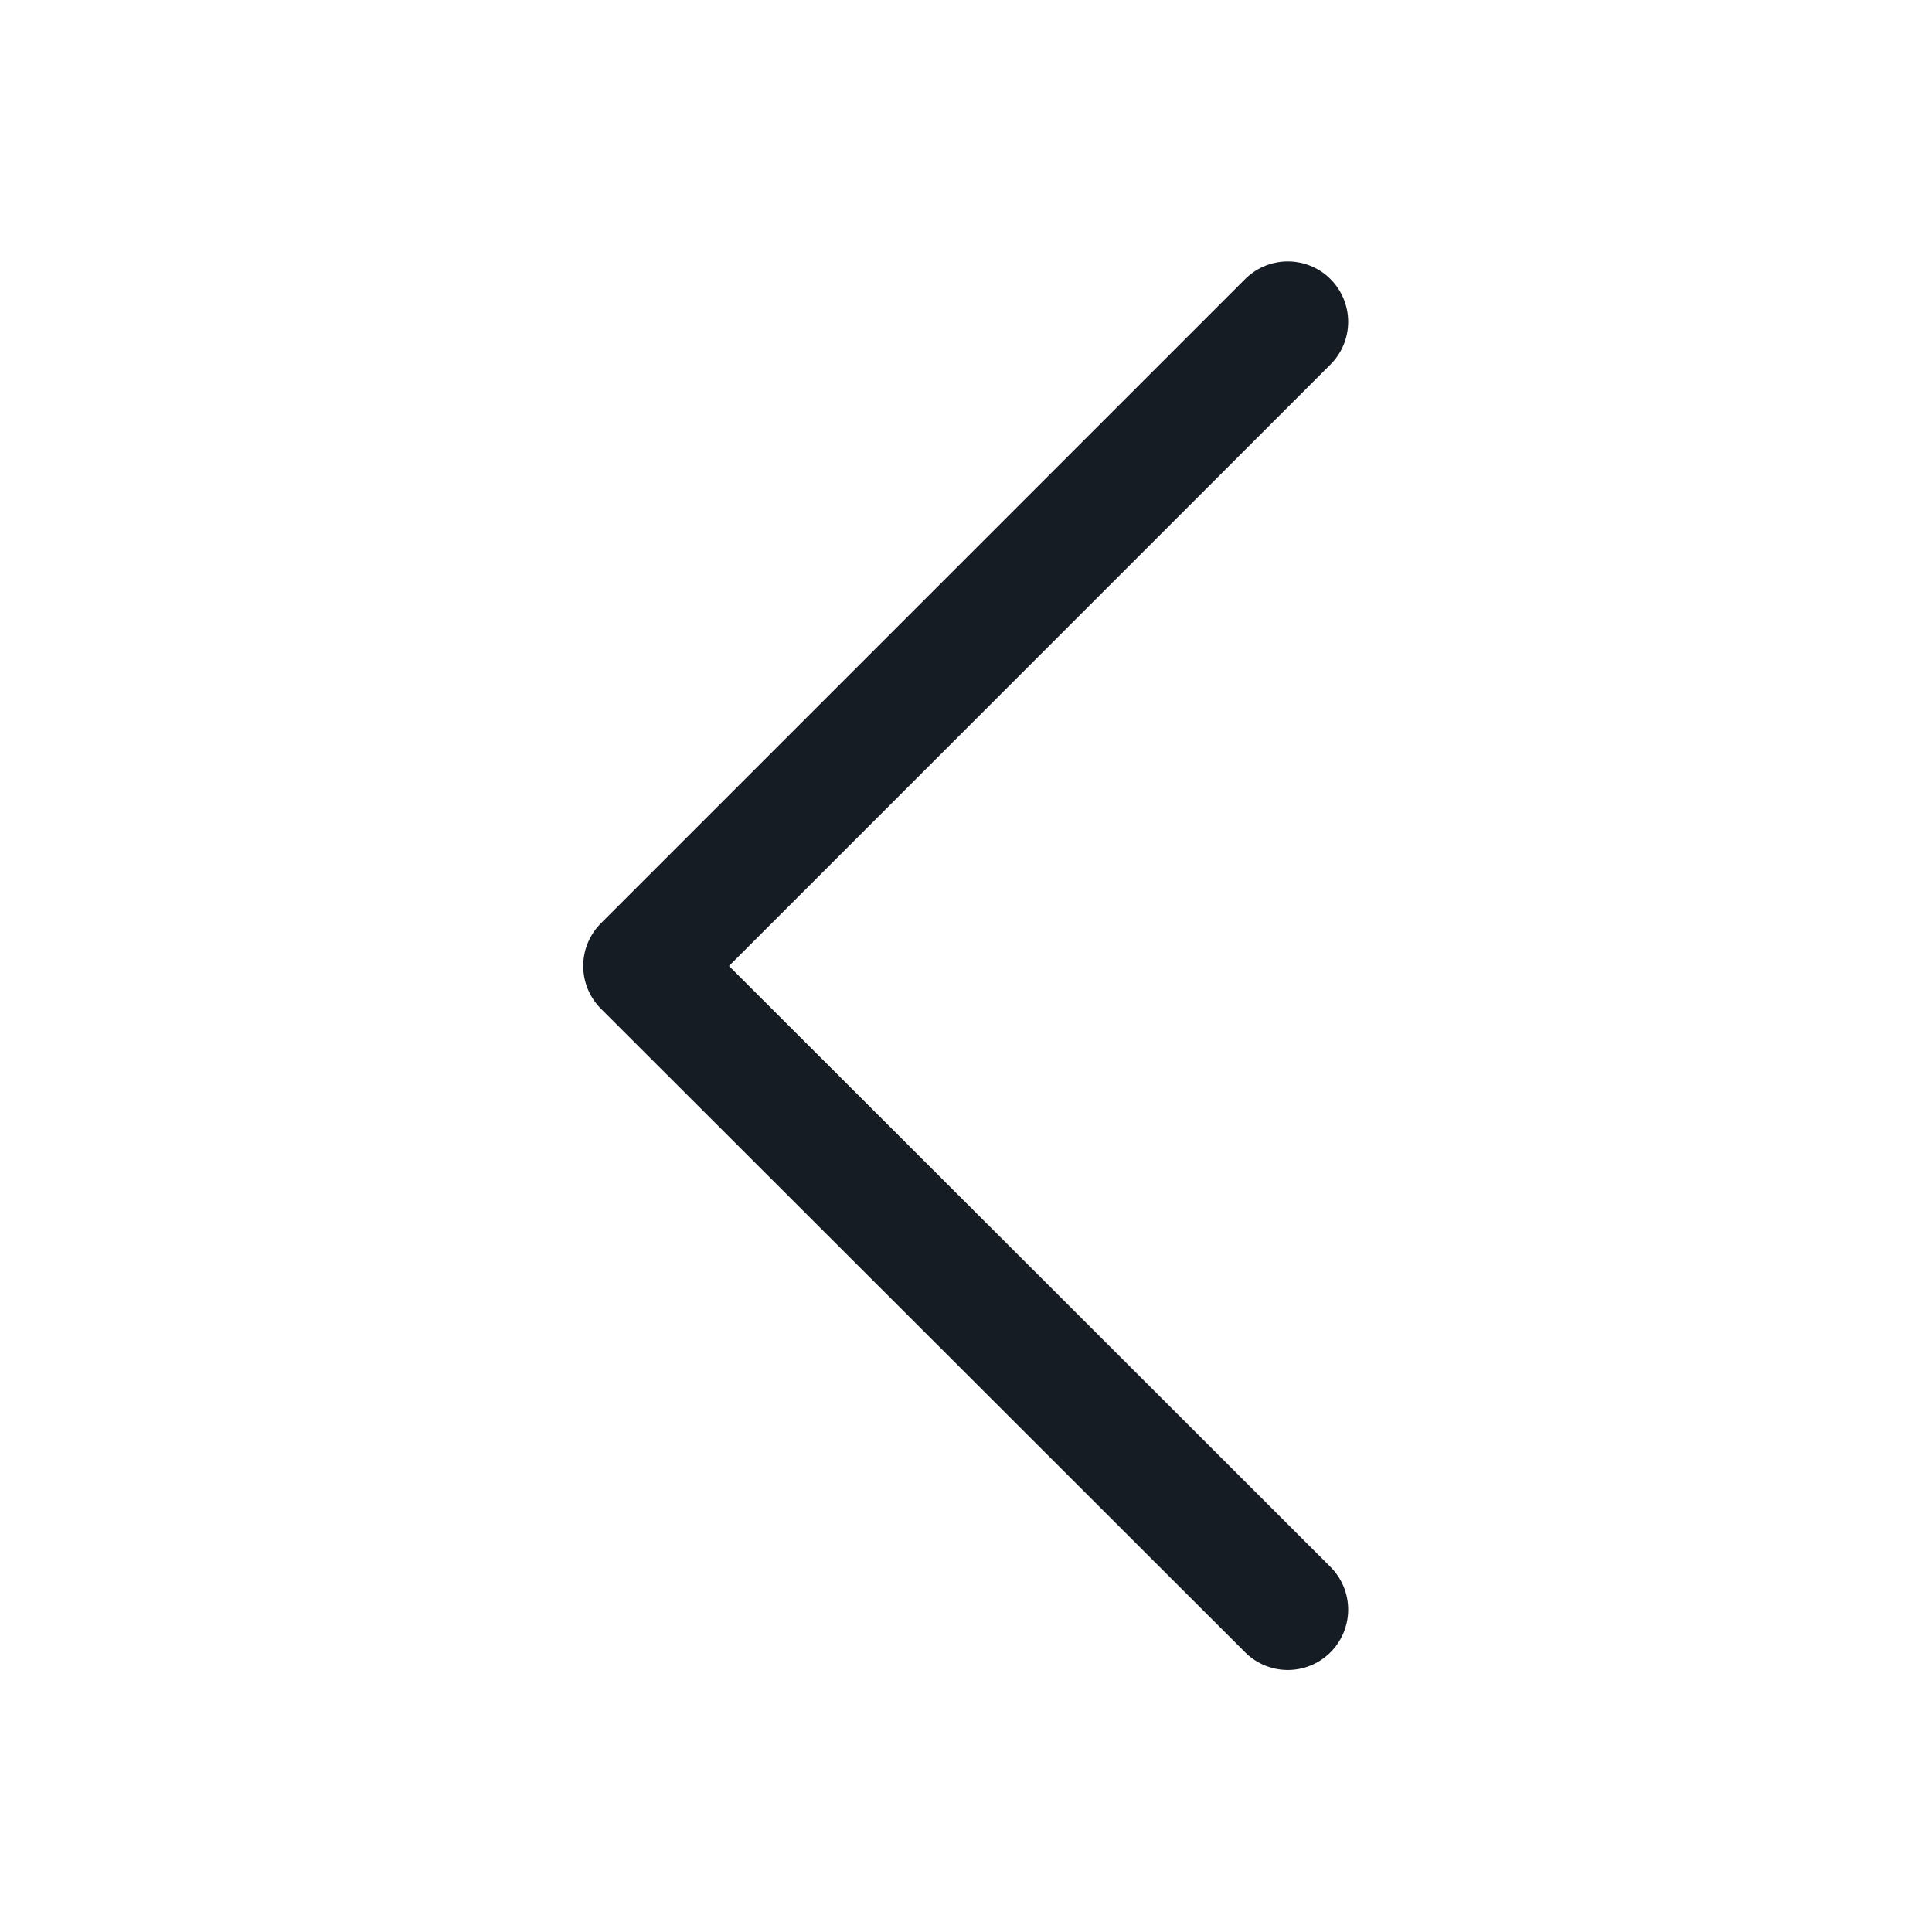 <svg width="32" height="32" viewBox="0 0 32 32" fill="none" xmlns="http://www.w3.org/2000/svg" xmlns:xlink="http://www.w3.org/1999/xlink">
	<desc>
			Created with Pixso.
	</desc>
	<defs>
		<clipPath id="clip52_1203">
			<rect id="Frame" rx="-0.5" width="31" height="31" transform="translate(32.5 32.5) rotate(180)" fill="white" fill-opacity="0"/>
		</clipPath>
	</defs>
	<rect id="Frame" rx="-0.5" width="31" height="31" transform="translate(32.5 32.5) rotate(180)" fill="#FFFFFF" fill-opacity="0"/>
	<g clip-path="url(#clip52_1203)">
		<path id="Vector" d="M21.33 26.66L10.66 16L21.33 5.33" stroke="#161C24" stroke-opacity="1" stroke-width="2" stroke-linejoin="round" stroke-linecap="round"/>
	</g>
</svg>
